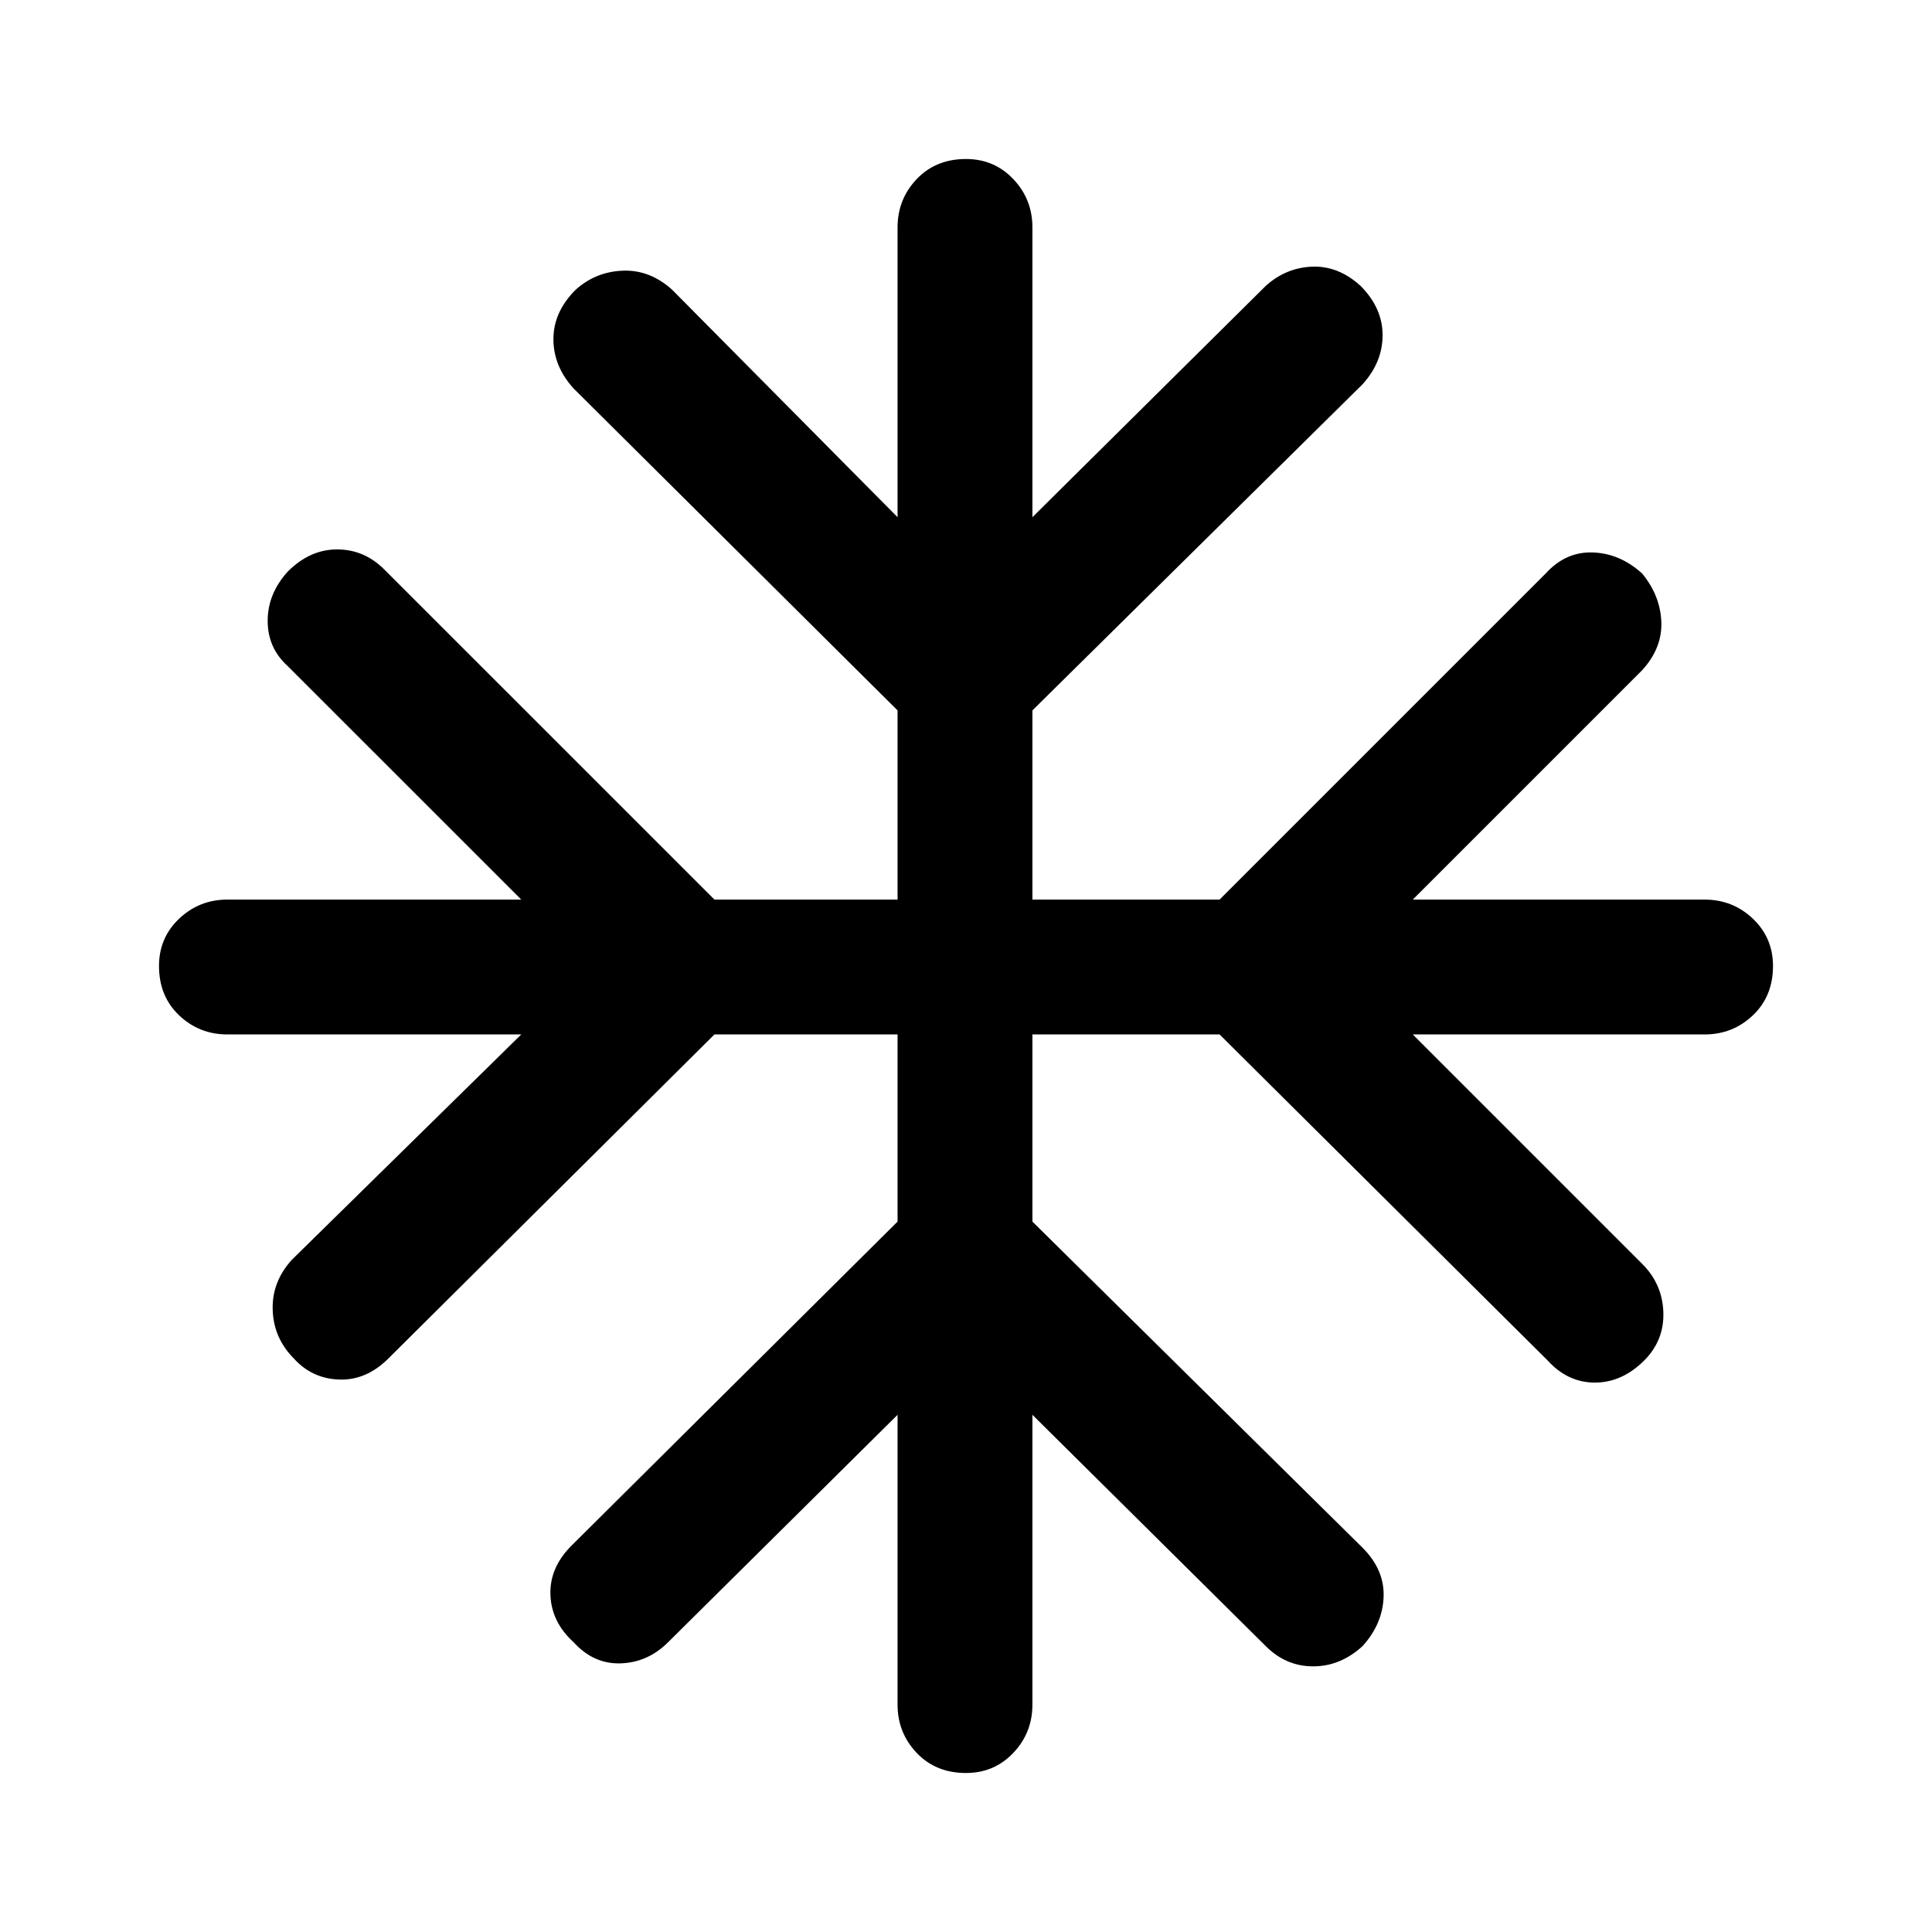 <svg xmlns="http://www.w3.org/2000/svg" height="40" width="40"><path d="M20 36.708Q19.375 36.708 18.979 36.292Q18.583 35.875 18.583 35.292V29.292L13.833 34Q13.417 34.417 12.854 34.438Q12.292 34.458 11.875 34Q11.417 33.583 11.396 33.021Q11.375 32.458 11.833 32L18.583 25.292V21.417H14.792L8.042 28.125Q7.583 28.583 7.021 28.562Q6.458 28.542 6.083 28.125Q5.667 27.708 5.646 27.125Q5.625 26.542 6.042 26.083L10.792 21.417H4.708Q4.125 21.417 3.708 21.021Q3.292 20.625 3.292 20Q3.292 19.417 3.708 19.021Q4.125 18.625 4.708 18.625H10.792L5.958 13.792Q5.542 13.417 5.542 12.854Q5.542 12.292 5.958 11.833Q6.417 11.375 6.979 11.375Q7.542 11.375 7.958 11.792L14.792 18.625H18.583V14.708L11.875 8.042Q11.458 7.583 11.458 7.021Q11.458 6.458 11.917 6Q12.333 5.625 12.896 5.604Q13.458 5.583 13.917 6L18.583 10.708V4.708Q18.583 4.125 18.979 3.708Q19.375 3.292 20 3.292Q20.583 3.292 20.979 3.708Q21.375 4.125 21.375 4.708V10.708L26.208 5.917Q26.625 5.542 27.167 5.521Q27.708 5.5 28.167 5.917Q28.625 6.375 28.625 6.938Q28.625 7.5 28.208 7.958L21.375 14.708V18.625H25.25L32 11.875Q32.417 11.417 32.979 11.438Q33.542 11.458 34 11.875Q34.375 12.333 34.396 12.875Q34.417 13.417 34 13.875L29.25 18.625H35.292Q35.875 18.625 36.292 19.021Q36.708 19.417 36.708 20Q36.708 20.625 36.292 21.021Q35.875 21.417 35.292 21.417H29.25L34 26.167Q34.417 26.583 34.438 27.167Q34.458 27.75 34.042 28.167Q33.583 28.625 33.021 28.625Q32.458 28.625 32.042 28.167L25.25 21.417H21.375V25.292L28.208 32.042Q28.667 32.5 28.646 33.062Q28.625 33.625 28.208 34.083Q27.75 34.5 27.188 34.5Q26.625 34.5 26.208 34.083L21.375 29.292V35.292Q21.375 35.875 20.979 36.292Q20.583 36.708 20 36.708Z"/></svg>